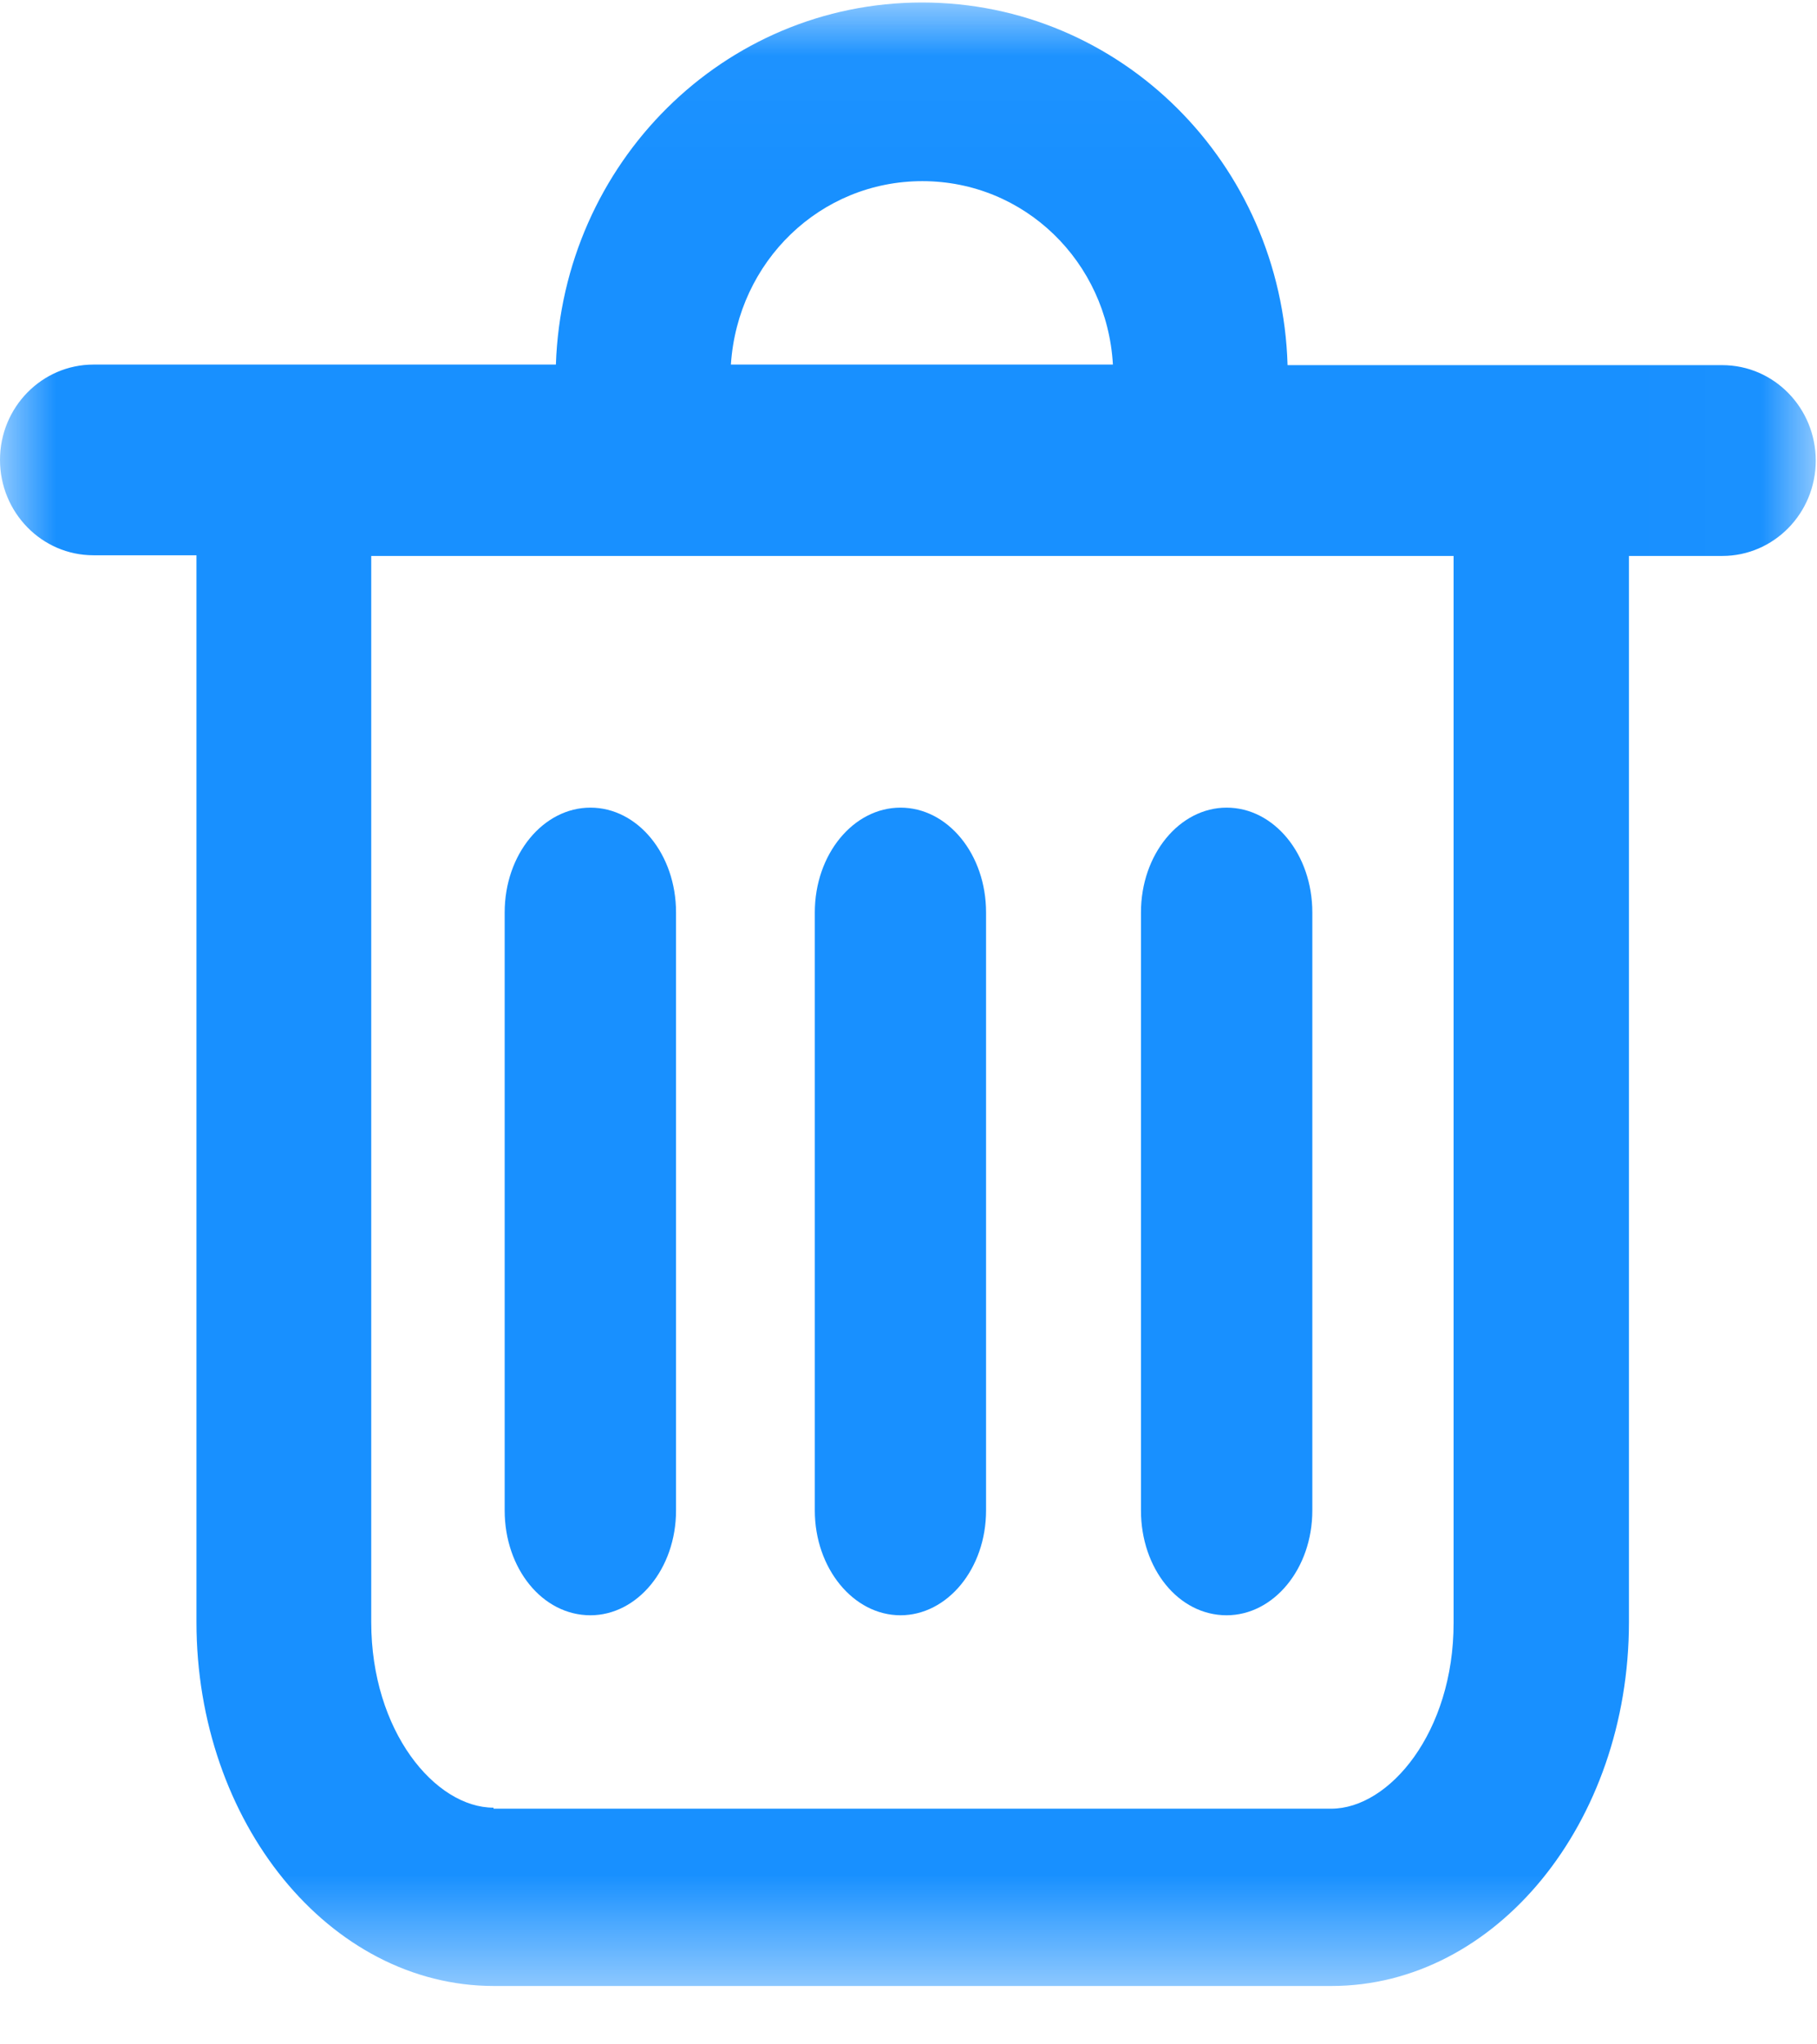 <?xml version="1.0" encoding="UTF-8"?>
<svg width="16px" height="18px" viewBox="0 0 16 18" version="1.1" xmlns="http://www.w3.org/2000/svg" xmlns:xlink="http://www.w3.org/1999/xlink">
    <!-- Generator: Sketch 53.2 (72643) - https://sketchapp.com -->
    <title>shanchu3 copy 10</title>
    <desc>Created with Sketch.</desc>
    <defs>
        <polygon id="path-1" points="0.001 0.022 15.989 0.022 15.989 17.486 0.001 17.486"></polygon>
    </defs>
    <g id="1.6" stroke="none" stroke-width="1" fill="none" fill-rule="evenodd">
        <g id="今日就诊" transform="translate(-1162, -441)">
            <g id="shanchu3-copy-10" transform="translate(1162, 441)">
                <g id="分组">
                    <mask id="mask-2" fill="white">
                        <use xlink:href="#path-1"></use>
                    </mask>
                    <g id="Clip-2"></g>
                    <path d="M8.119,0.022 C6.373,0.022 4.955,1.435 4.895,3.21 L0.823,3.21 C0.37,3.21 0,3.585 0,4.049 C0,4.511 0.367,4.889 0.823,4.889 L1.73,4.889 L1.73,14.282 C1.73,16.045 2.901,17.486 4.349,17.486 L11.725,17.486 C13.17,17.486 14.344,16.053 14.344,14.282 L14.344,4.895 L15.166,4.895 C15.619,4.895 15.989,4.52 15.989,4.055 C15.989,3.593 15.622,3.215 15.166,3.215 L11.338,3.215 C11.286,1.435 9.866,0.022 8.119,0.022 Z M6.436,3.21 C6.496,2.3 7.223,1.595 8.122,1.595 C9.021,1.595 9.748,2.303 9.8,3.21 L6.436,3.21 Z M4.346,15.916 C3.833,15.916 3.269,15.244 3.269,14.282 L3.269,4.895 L12.8,4.895 L12.8,14.29 C12.8,15.25 12.235,15.925 11.722,15.925 L4.346,15.925 L4.346,15.916 Z" id="Fill-1" fill="#1890FF" mask="url(#mask-2)"></path>
                </g>
                <path d="M5.199,14.222 C5.612,14.222 5.953,13.813 5.953,13.299 L5.953,8.034 C5.953,7.52 5.615,7.111 5.199,7.111 C4.785,7.111 4.444,7.52 4.444,8.034 L4.444,13.299 C4.444,13.81 4.776,14.222 5.199,14.222 Z M7.929,14.222 C8.342,14.222 8.683,13.813 8.683,13.299 L8.683,8.034 C8.683,7.52 8.345,7.111 7.929,7.111 C7.516,7.111 7.175,7.52 7.175,8.034 L7.175,13.299 C7.175,13.81 7.516,14.222 7.929,14.222 Z M10.801,14.222 C11.215,14.222 11.556,13.813 11.556,13.299 L11.556,8.034 C11.556,7.52 11.218,7.111 10.801,7.111 C10.388,7.111 10.047,7.52 10.047,8.034 L10.047,13.299 C10.047,13.81 10.376,14.222 10.801,14.222 Z" id="Fill-3" fill="#1890FF"></path>
            </g>
        </g>
    </g>
</svg>